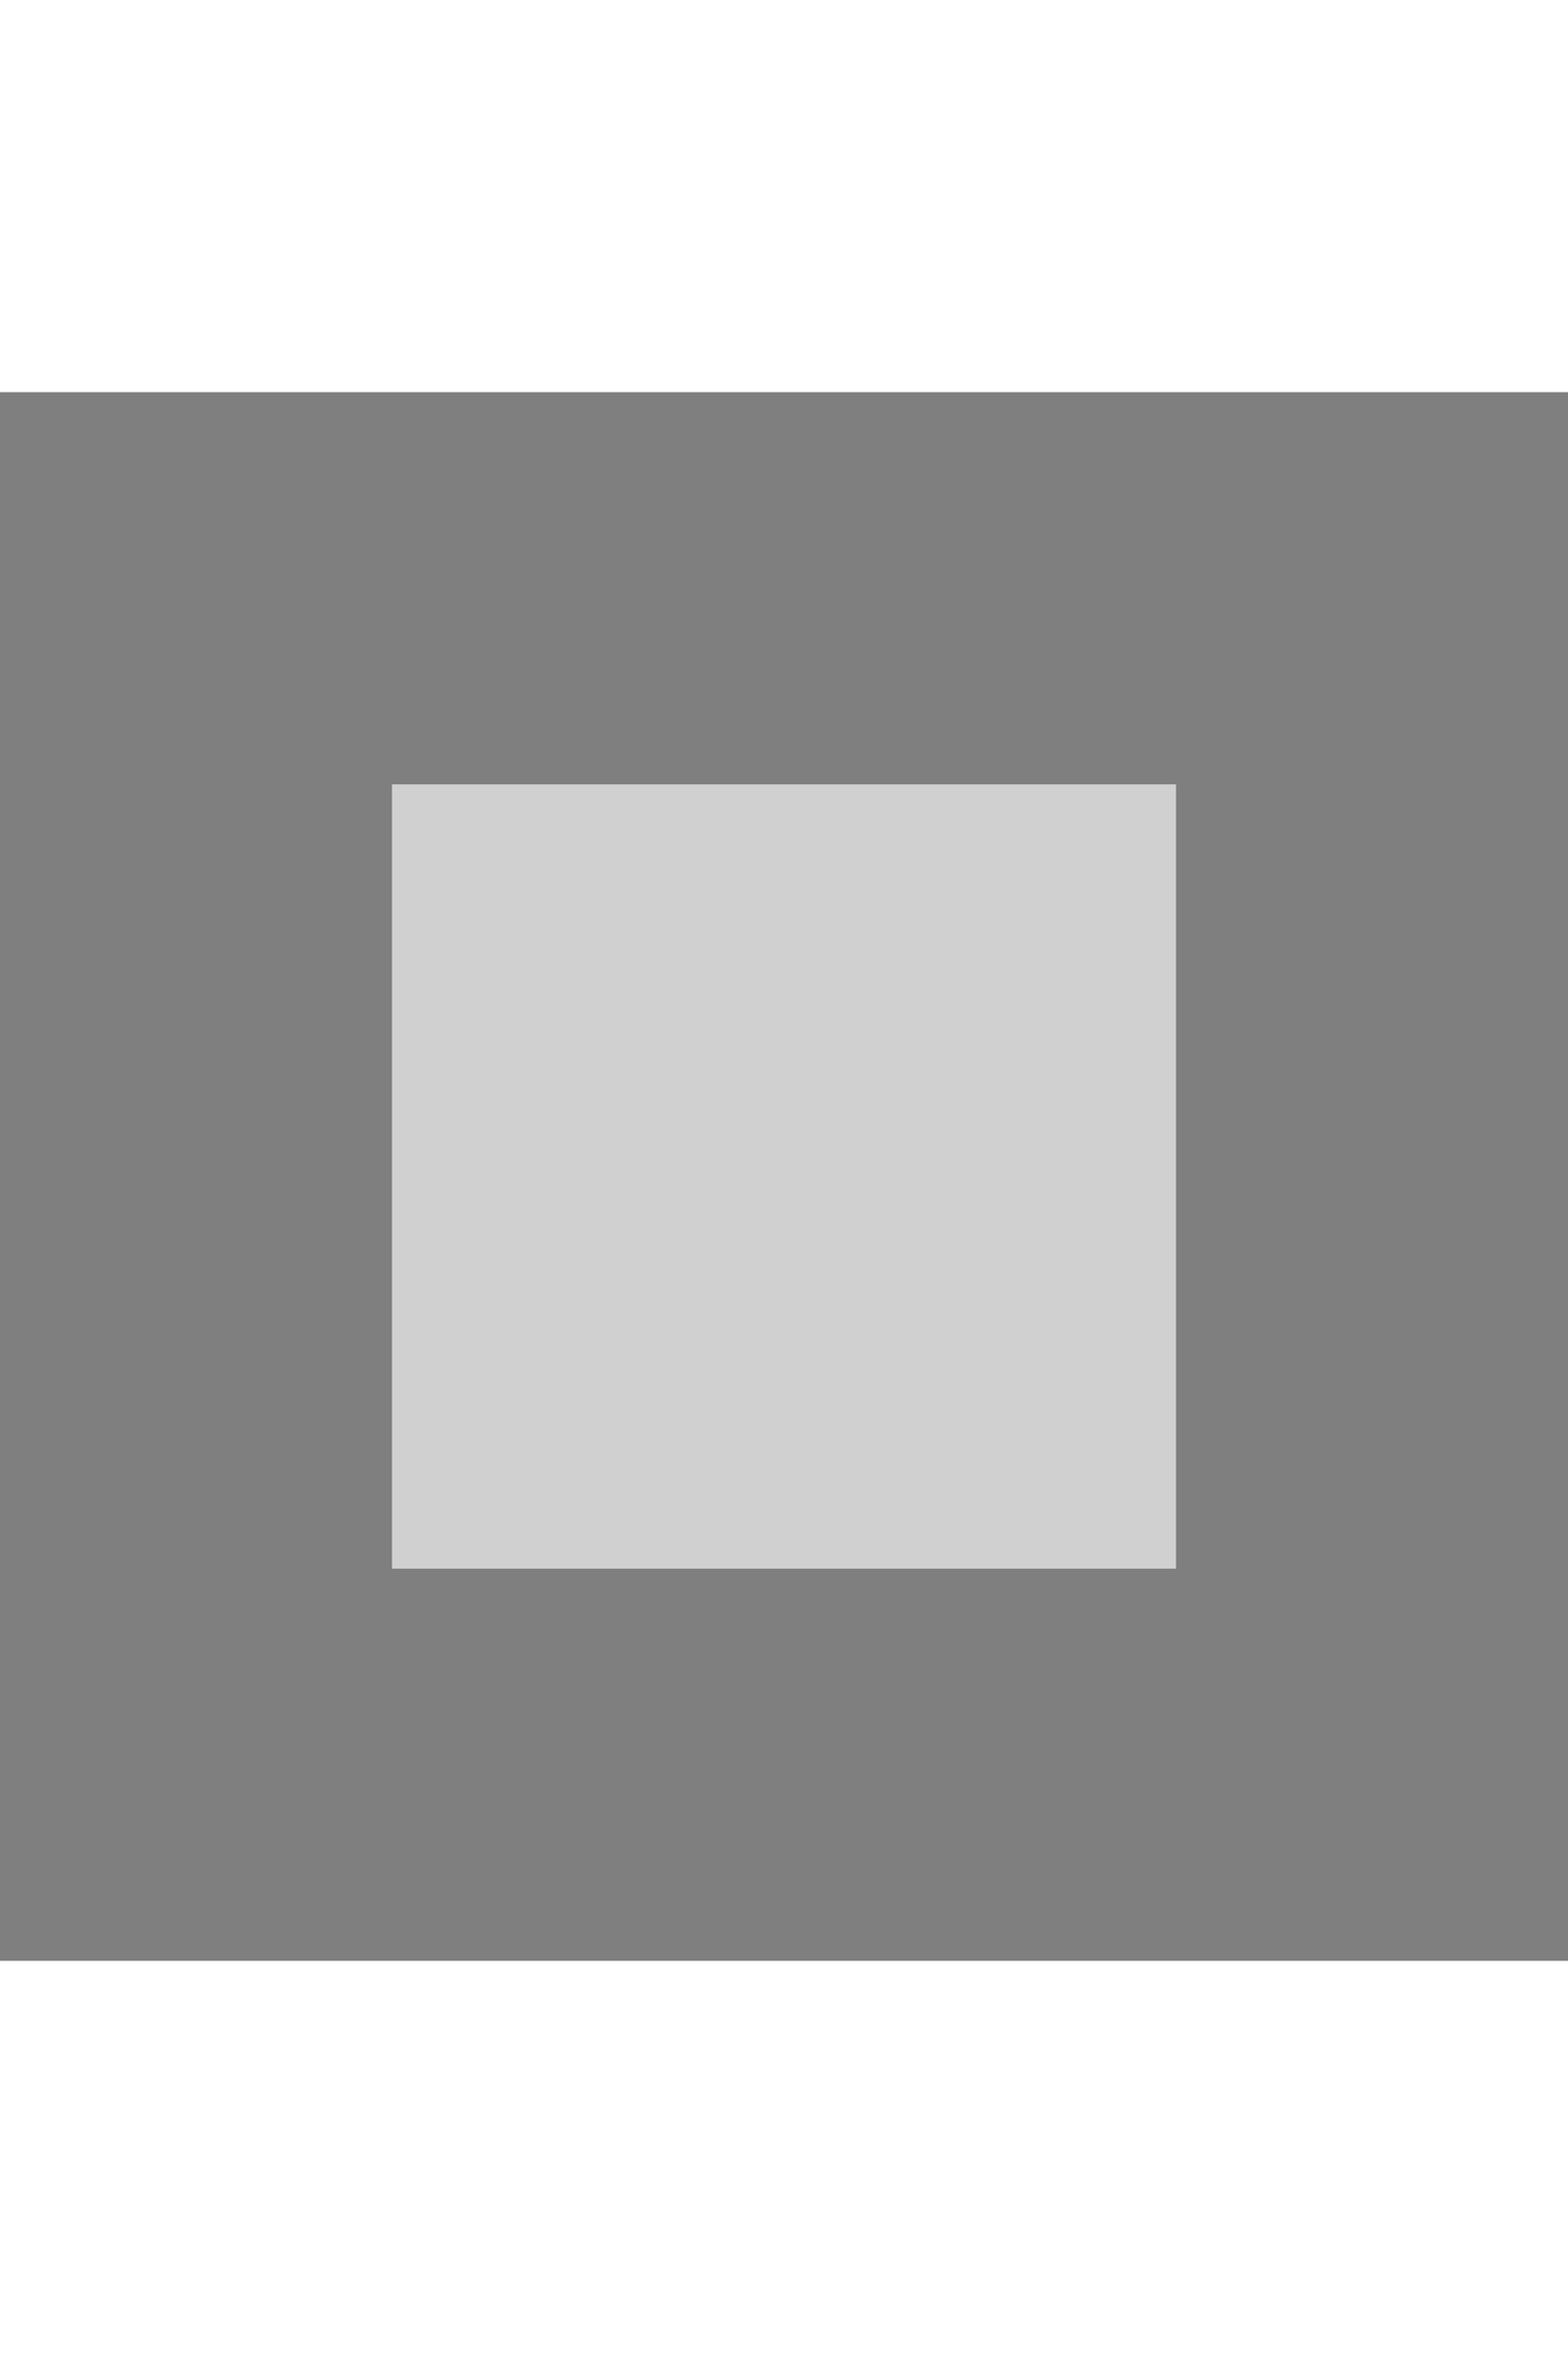 <?xml version="1.0" encoding="UTF-8" standalone="no"?>
<svg
   xmlns:dc="http://purl.org/dc/elements/1.1/"
   xmlns:cc="http://creativecommons.org/ns#"
   xmlns:rdf="http://www.w3.org/1999/02/22-rdf-syntax-ns#"
   xmlns:svg="http://www.w3.org/2000/svg"
   xmlns="http://www.w3.org/2000/svg"
   version="1.1"
   id="svg2"
   viewBox="0 0 4 6">
  <defs
     id="defs10" />
  <path
     style="fill:#000000;opacity:0.5"
     id="path4"
     fill-rule="evenodd"
     fill="#adadad"
     d="M 0,1 V 2 4 5 H 1 4 V 4 1 H 1 0 z M 1,2 H 3 V 4 H 1 V 2 z" />
  <path
     id="path6"
     fill="#a3a3a3"
     opacity="0.5"
     d="M 1 2 H 3 V 4 H 1 z" />
</svg>
